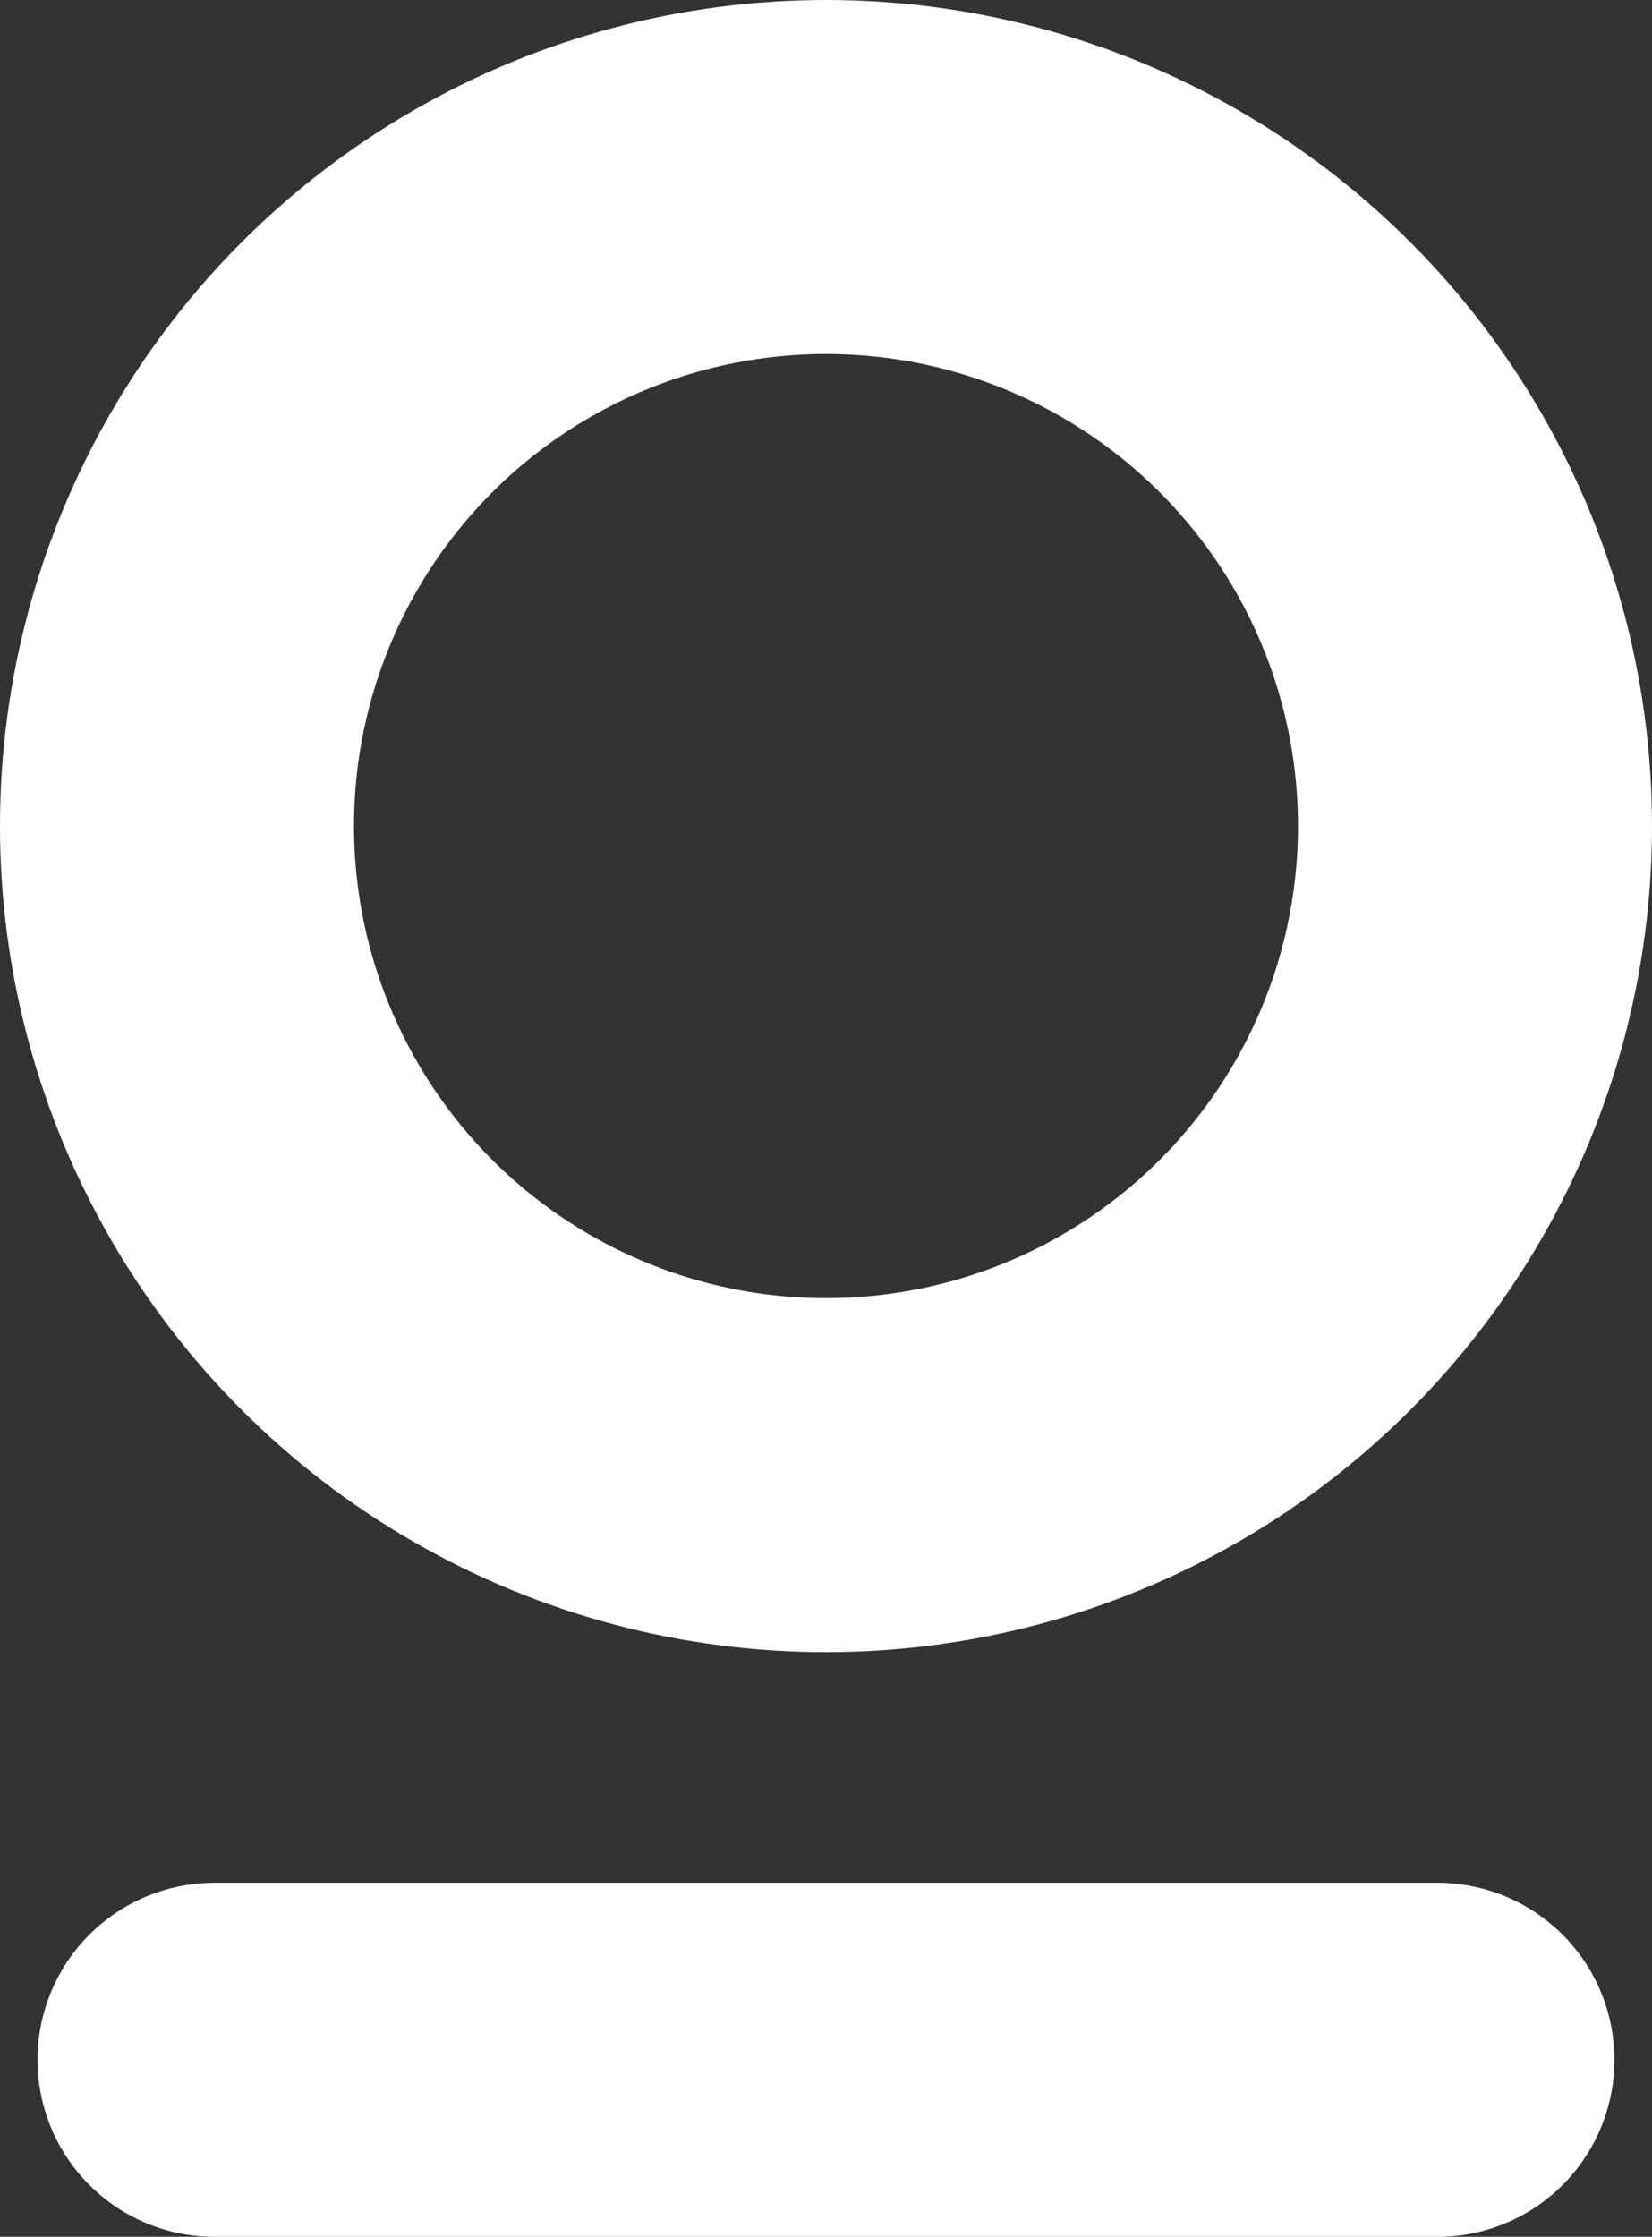 <svg xmlns="http://www.w3.org/2000/svg" width="28" height="37.908" viewBox="0 0 28 37.908"><rect x="0" y="0" width="28" height="37.908" fill="#333333" stroke="none"/><defs><style>.a,.b,.d{fill:none;}.a,.b{stroke:#fff;stroke-width:6px;}.b{stroke-linecap:round;}.c{stroke:none;}</style></defs><g transform="translate(-16 -16)"><g class="a" transform="translate(16 16)"><circle class="c" cx="14" cy="14" r="14"/><circle class="d" cx="14" cy="14" r="11"/></g><path class="b" d="M2888,51.757h20.727" transform="translate(-2868.364 -0.848)"/></g></svg>